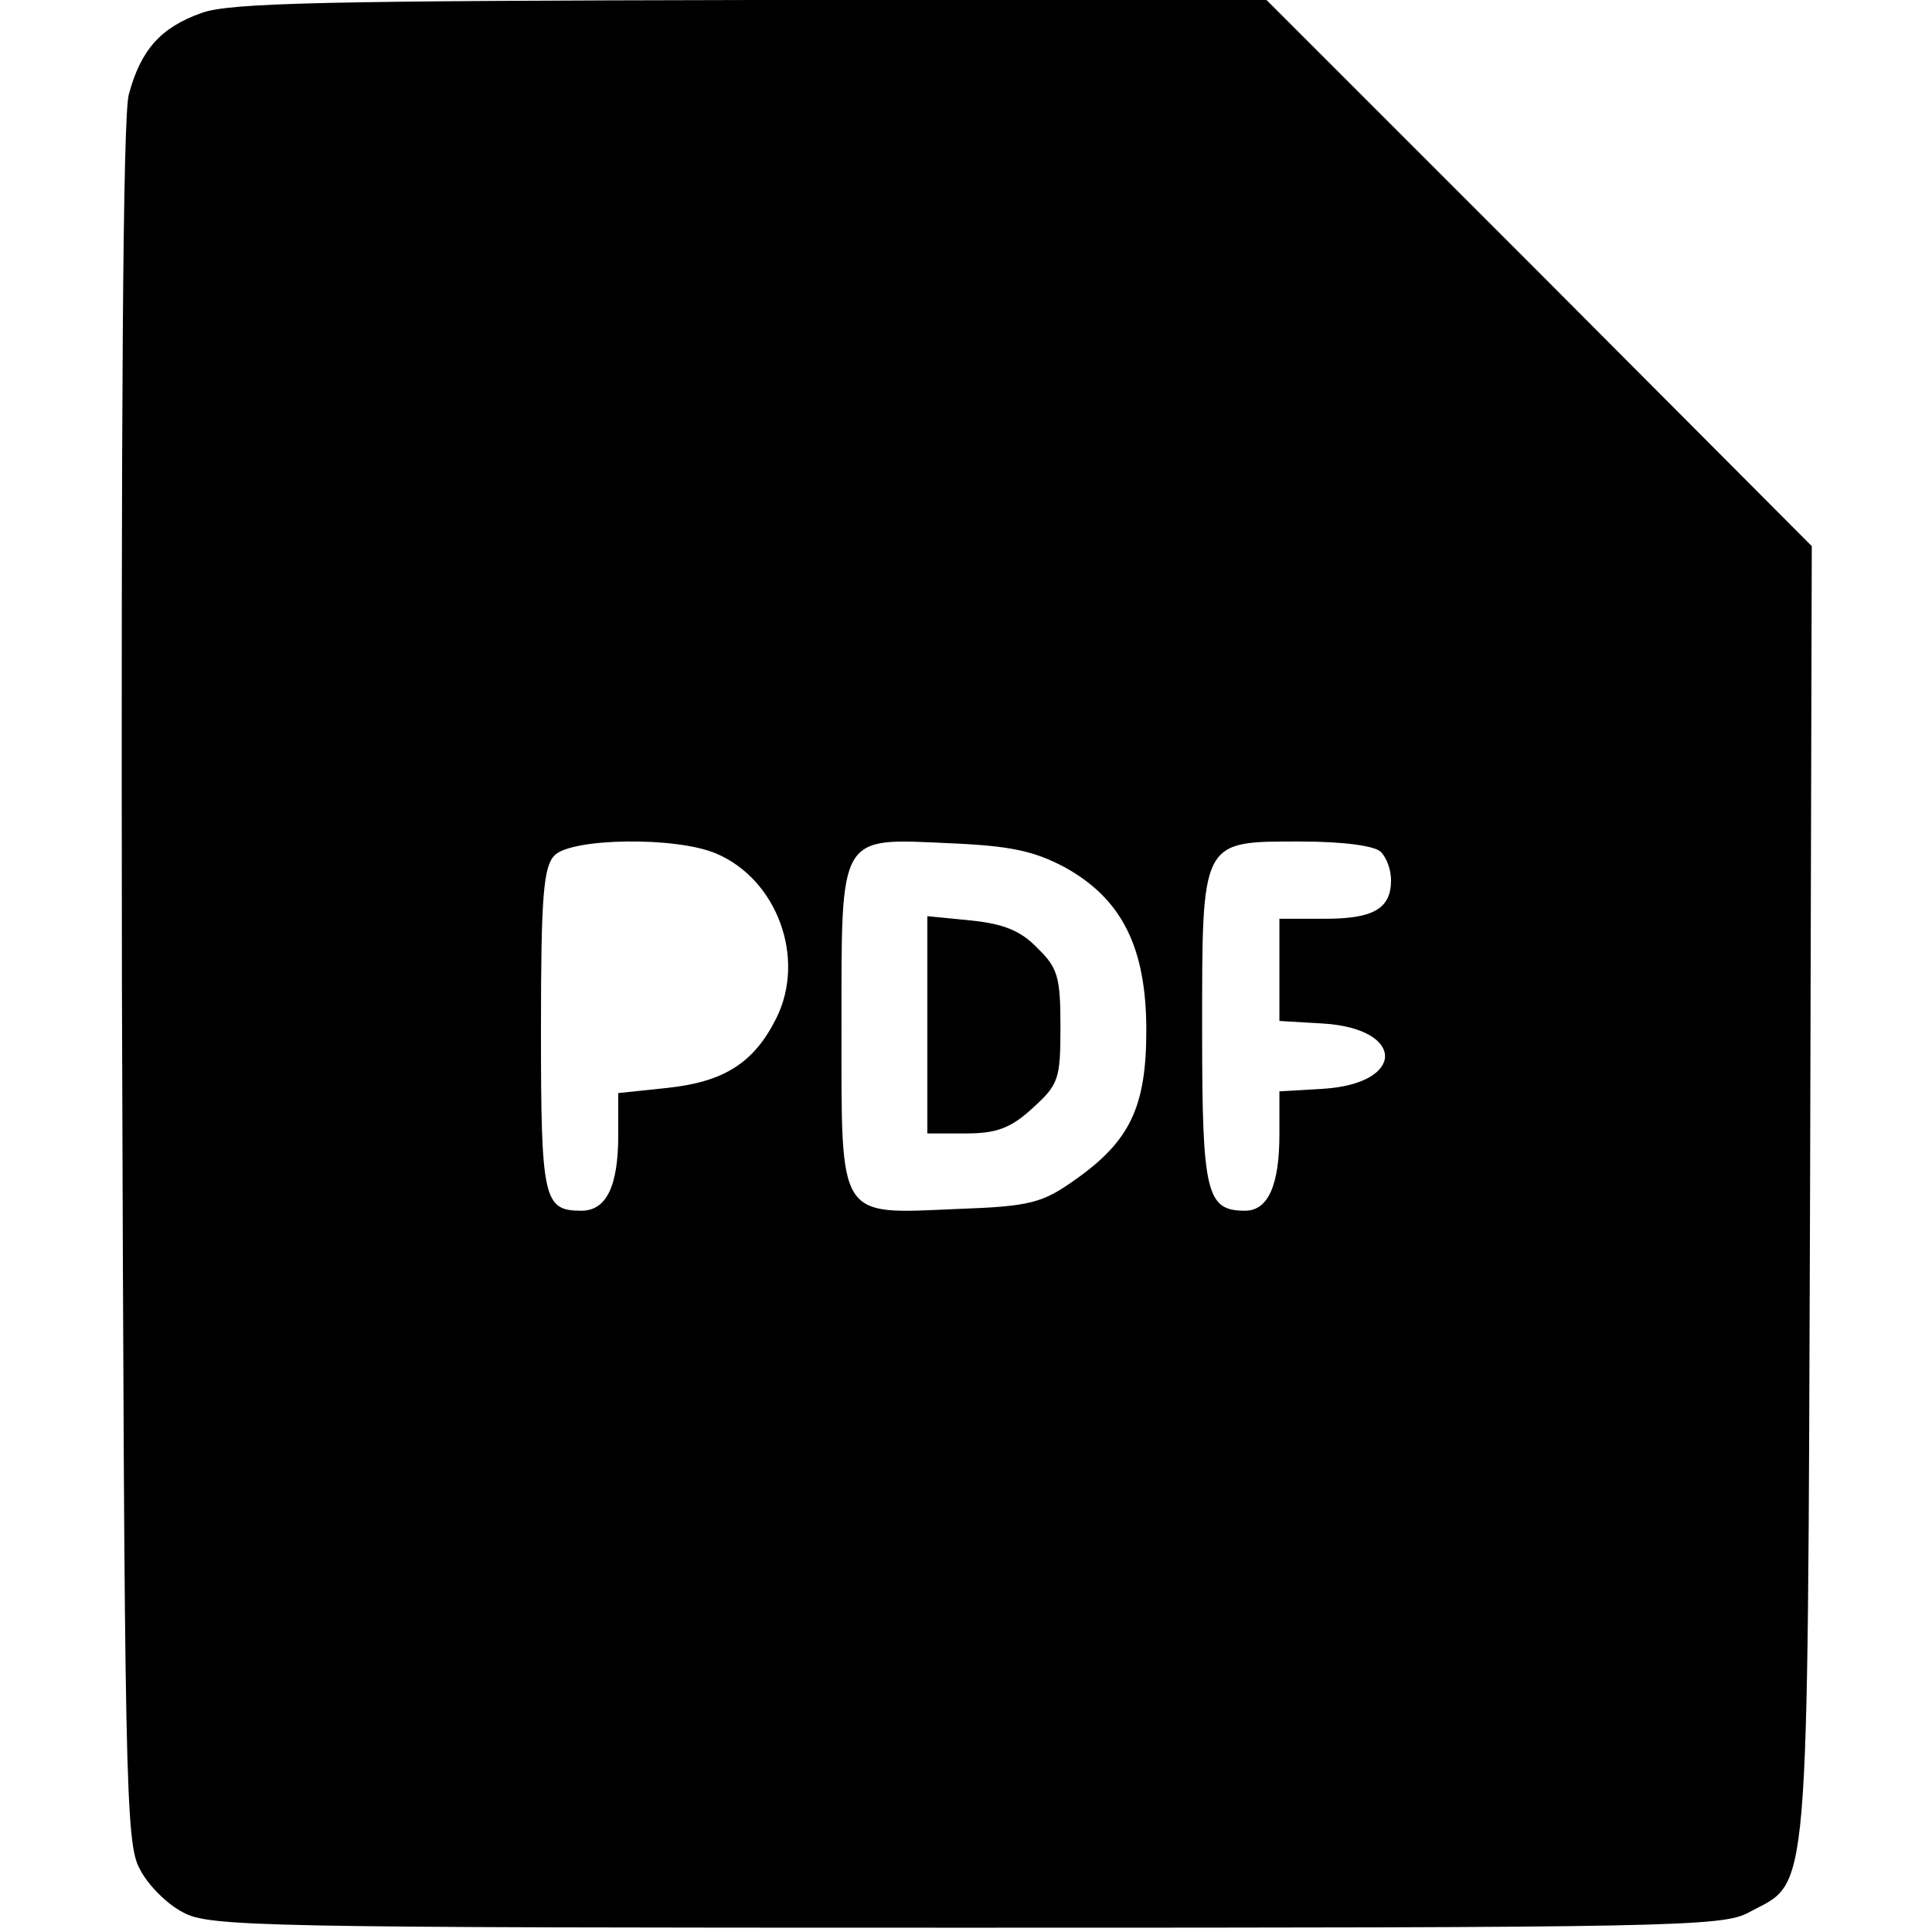 <?xml version="1.0" standalone="no"?>
<!DOCTYPE svg PUBLIC "-//W3C//DTD SVG 20010904//EN"
 "http://www.w3.org/TR/2001/REC-SVG-20010904/DTD/svg10.dtd">
<svg version="1.0" xmlns="http://www.w3.org/2000/svg"
 width="225pt" height="225pt" viewBox="0 0 225 225"
 preserveAspectRatio="xMidYMid meet">
<g transform="translate(0,225) scale(0.1,-0.1)"
fill="#000000" stroke="none">
<path d="M235 2235 c-48 -17 -71 -43 -85 -95 -7 -26 -9 -374 -8 -1037 3 -932
4 -1000 21 -1030 9 -18 32 -41 50 -50 30 -17 90 -18 912 -18 822 0 882 1 912
18 71 38 68 -3 71 837 l2 754 -317 318 -318 318 -600 0 c-492 -1 -607 -3 -640
-15z m599 -979 c71 -30 105 -122 70 -192 -26 -52 -61 -74 -127 -81 l-57 -6 0
-49 c0 -60 -14 -88 -43 -88 -44 0 -47 13 -47 211 0 157 3 190 16 203 20 20
141 22 188 2z m406 -16 c67 -37 95 -94 95 -190 0 -89 -19 -129 -83 -174 -38
-27 -52 -31 -138 -34 -139 -6 -134 -14 -134 211 0 227 -4 221 125 215 72 -3
99 -9 135 -28z m368 18 c7 -7 12 -21 12 -33 0 -33 -20 -45 -77 -45 l-53 0 0
-59 0 -60 51 -3 c96 -6 96 -70 0 -76 l-51 -3 0 -50 c0 -59 -13 -89 -40 -89
-45 0 -50 20 -50 208 0 225 -2 222 114 222 50 0 87 -5 94 -12z"/>
<path d="M1080 1056 l0 -126 45 0 c35 0 52 6 77 29 31 28 33 34 33 95 0 58 -3
69 -27 92 -19 20 -39 28 -77 32 l-51 5 0 -127z"/>
</g>
</svg>
